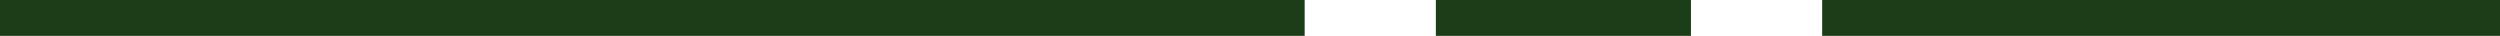 <svg width="488" height="7" viewBox="0 0 488 7" fill="none" xmlns="http://www.w3.org/2000/svg">
<path d="M0 0H254.671V7H0V0Z" fill="#1B3E18"/>
<path d="M355.685 0H488V7H355.685V0Z" fill="#1B3E18"/>
<path d="M280.28 0H330.076V7H280.28V0Z" fill="#1B3E18"/>
</svg>
